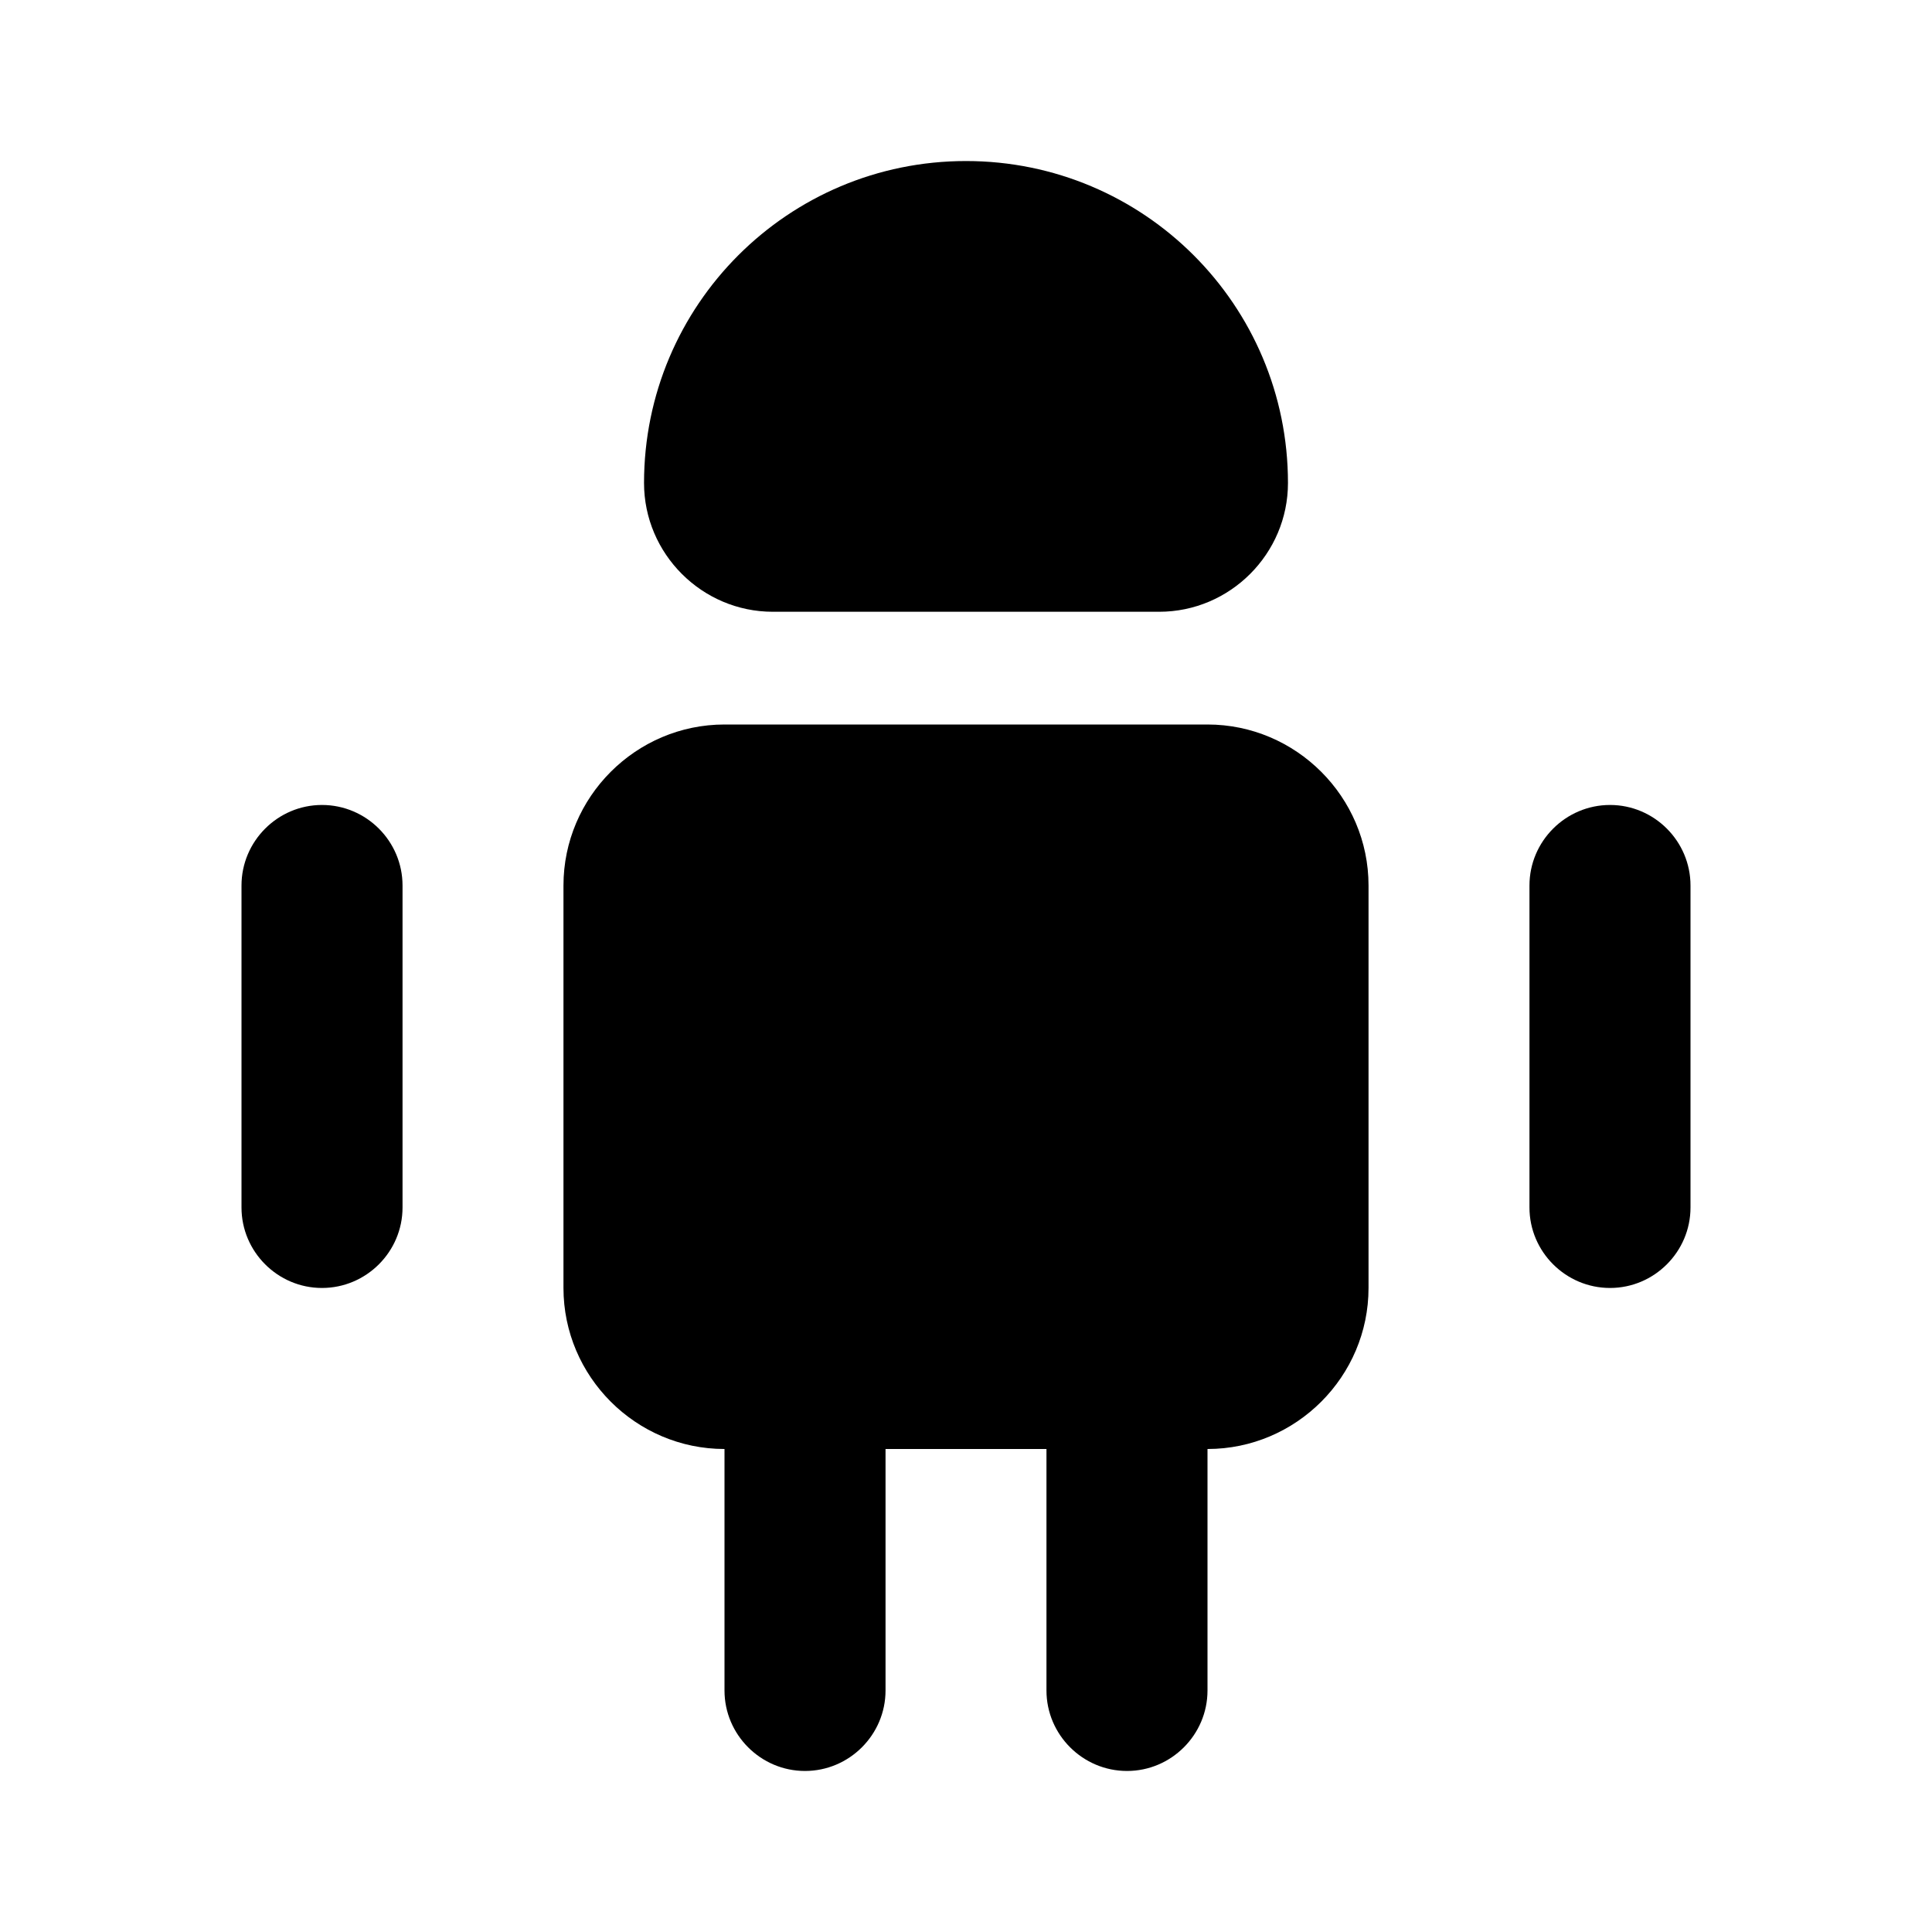 <svg width="20" height="20" viewBox="0 0 20 20" fill="none" xmlns="http://www.w3.org/2000/svg">
<path d="M13.333 5C13.333 5.733 12.733 6.333 12 6.333H8C7.267 6.333 6.667 5.733 6.667 5C6.667 3.158 8.158 1.667 10 1.667C11.842 1.667 13.333 3.158 13.333 5Z" fill="currentColor"/>
<path d="M12.5 7.5C13.417 7.5 14.167 8.25 14.167 9.167V13.333C14.167 14.25 13.417 15 12.5 15V17.5C12.5 17.958 12.125 18.333 11.667 18.333C11.208 18.333 10.833 17.958 10.833 17.5V15H9.167V17.5C9.167 17.958 8.792 18.333 8.333 18.333C7.875 18.333 7.5 17.958 7.5 17.5V15C6.583 15 5.833 14.25 5.833 13.333V9.167C5.833 8.25 6.583 7.5 7.5 7.5H12.5Z" fill="currentColor"/>
<path d="M3.333 13.333C3.792 13.333 4.167 12.958 4.167 12.5V9.167C4.167 8.708 3.792 8.333 3.333 8.333C2.875 8.333 2.5 8.708 2.5 9.167V12.5C2.5 12.958 2.875 13.333 3.333 13.333Z" fill="currentColor"/>
<path d="M16.667 8.333C17.125 8.333 17.5 8.708 17.5 9.167V12.5C17.5 12.958 17.125 13.333 16.667 13.333C16.208 13.333 15.833 12.958 15.833 12.5V9.167C15.833 8.708 16.208 8.333 16.667 8.333Z" fill="currentColor"/>
</svg>
